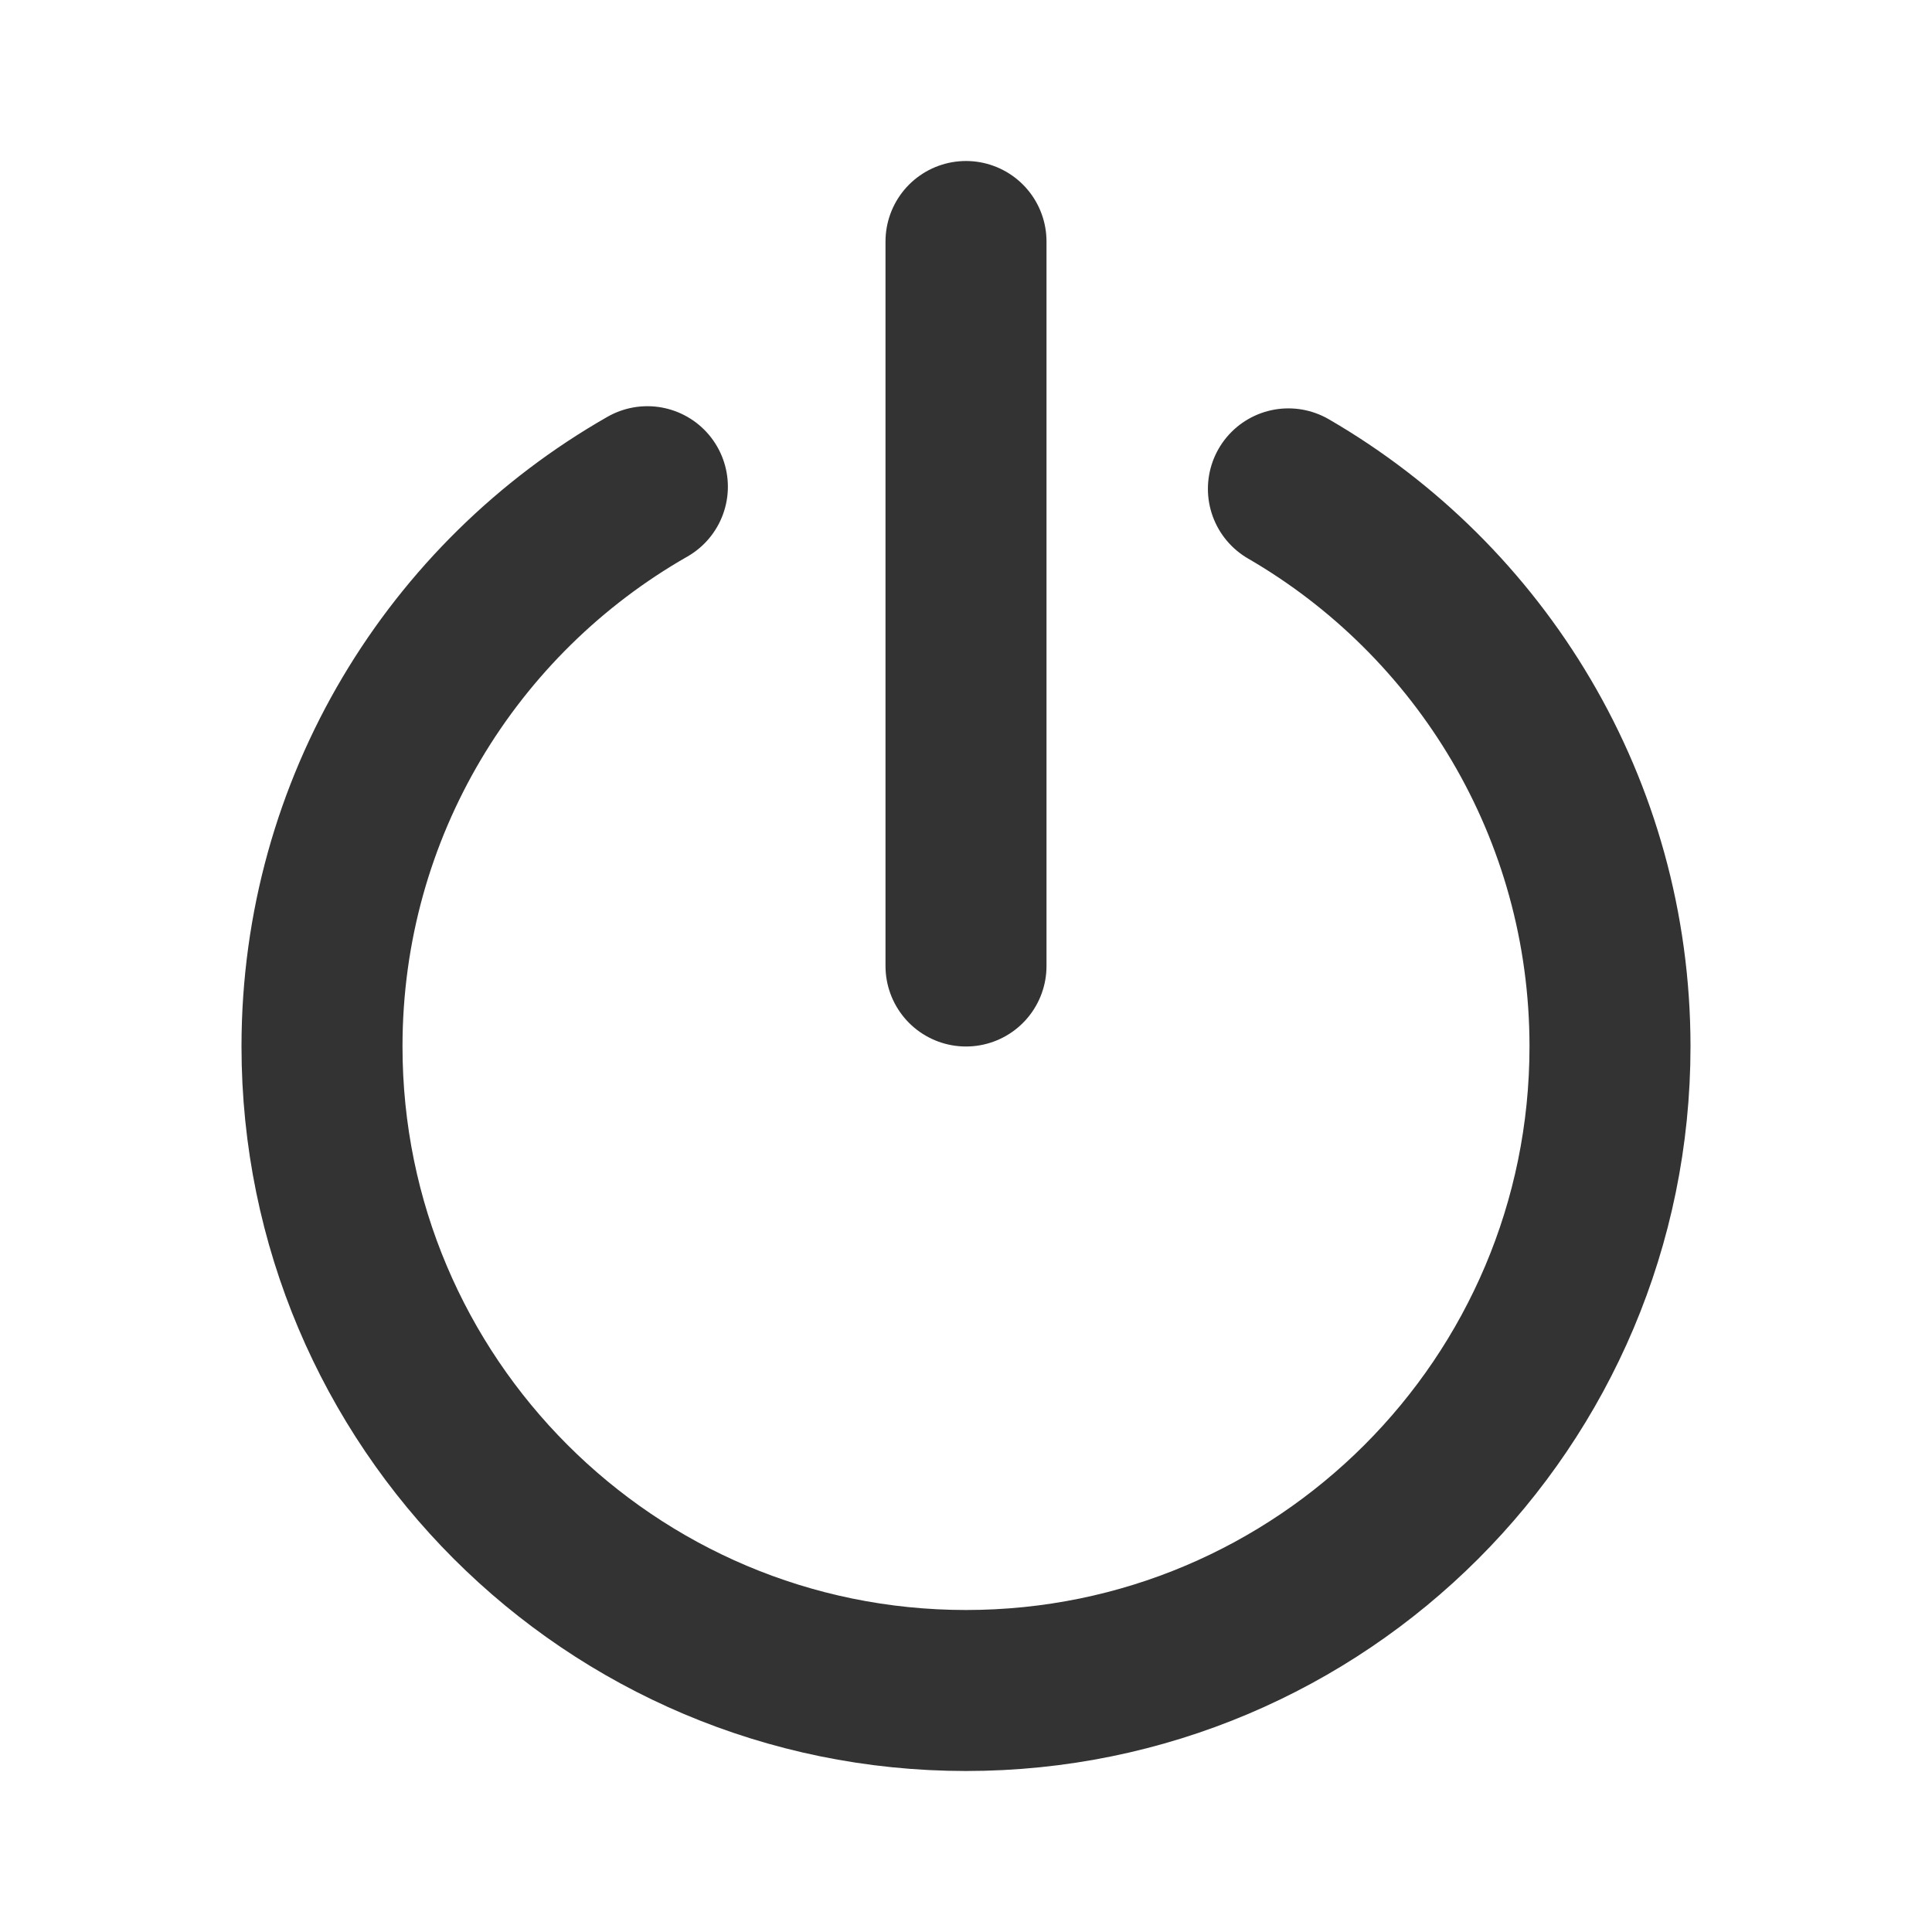 <?xml version="1.0" encoding="UTF-8"?>
<svg width="24px" height="24px" viewBox="0 0 24 24" version="1.1" xmlns="http://www.w3.org/2000/svg" xmlns:xlink="http://www.w3.org/1999/xlink">
    <!-- Generator: Sketch 43.2 (39069) - http://www.bohemiancoding.com/sketch -->
    <title>power</title>
    <desc>Created with Sketch.</desc>
    <defs></defs>
    <g id="Page-1" stroke="none" stroke-width="1" fill="none" fill-rule="evenodd" stroke-linecap="round">
        <g id="Artboard-4" transform="translate(-708, -203)" stroke="#333333" stroke-width="2">
            <g id="56" transform="translate(708, 203)">
                <path d="M8.042,6.046 C5.628,7.423 4,10.022 4,13 C4,17.418 7.582,21 12,21 L12,21 C16.418,21 20,17.418 20,13 C20,10.041 18.393,7.457 16.005,6.073" id="Oval-57" stroke-linejoin="round"></path>
                <path d="M12,3 L12,12" id="Path-137"></path>
            </g>
        </g>
    </g>
</svg>